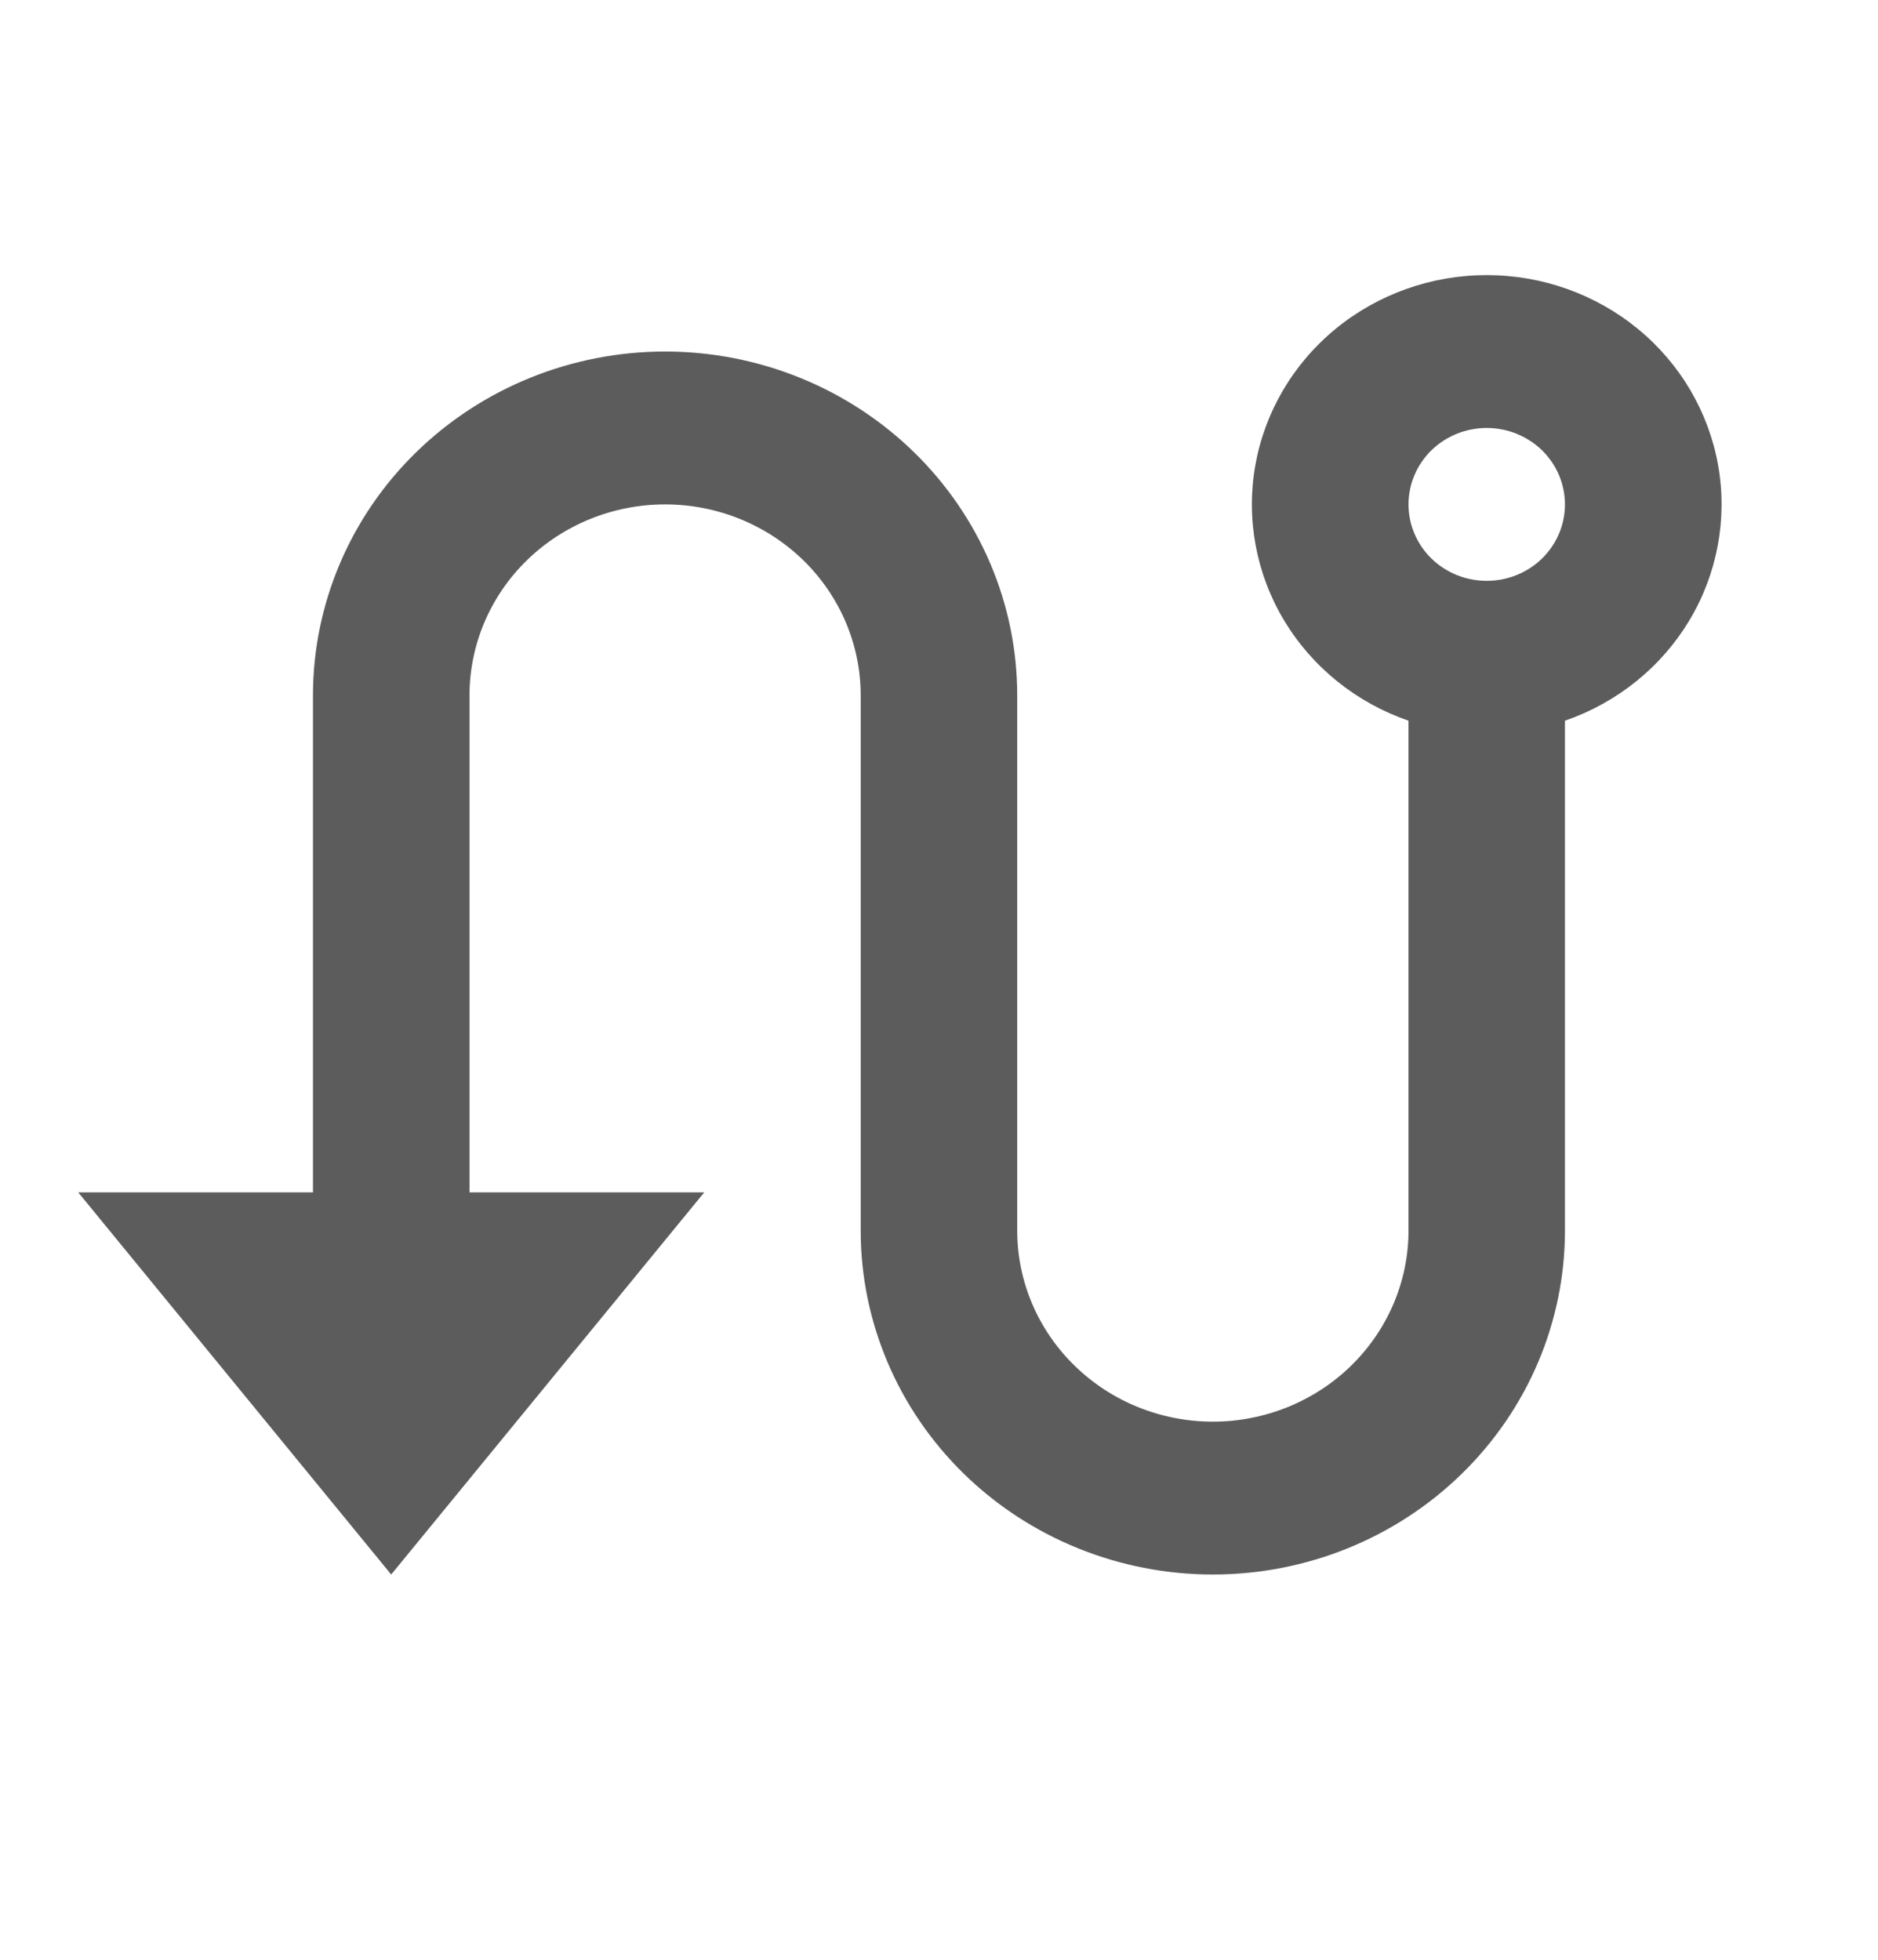 <svg width="23" height="24" viewBox="0 0 23 24" fill="none" xmlns="http://www.w3.org/2000/svg">
<g clip-path="url(#clip0_856_3352)">
<path d="M3.833 14.602V8.517C3.833 7.4 4.287 6.329 5.096 5.539C5.905 4.749 7.002 4.305 8.146 4.305C9.289 4.305 10.386 4.749 11.195 5.539C12.004 6.329 12.458 7.4 12.458 8.517V15.07C12.458 15.69 12.71 16.285 13.16 16.724C13.609 17.163 14.218 17.41 14.854 17.41C15.489 17.41 16.099 17.163 16.548 16.724C16.997 16.285 17.25 15.69 17.25 15.07V8.826C16.61 8.605 16.071 8.171 15.727 7.599C15.384 7.028 15.259 6.356 15.373 5.703C15.488 5.05 15.835 4.457 16.354 4.03C16.873 3.603 17.53 3.369 18.208 3.369C18.887 3.369 19.543 3.603 20.062 4.03C20.581 4.457 20.928 5.05 21.043 5.703C21.157 6.356 21.032 7.028 20.689 7.599C20.345 8.171 19.806 8.605 19.166 8.826V15.07C19.166 16.187 18.712 17.258 17.903 18.048C17.095 18.838 15.998 19.282 14.854 19.282C13.71 19.282 12.613 18.838 11.804 18.048C10.996 17.258 10.541 16.187 10.541 15.07V8.517C10.541 7.897 10.289 7.302 9.84 6.863C9.39 6.424 8.781 6.177 8.146 6.177C7.51 6.177 6.901 6.424 6.451 6.863C6.002 7.302 5.75 7.897 5.75 8.517V14.602H8.625L4.791 19.282L0.958 14.602H3.833ZM18.208 7.113C18.462 7.113 18.706 7.015 18.886 6.839C19.065 6.664 19.166 6.426 19.166 6.177C19.166 5.929 19.065 5.691 18.886 5.515C18.706 5.34 18.462 5.241 18.208 5.241C17.954 5.241 17.71 5.34 17.53 5.515C17.351 5.691 17.25 5.929 17.25 6.177C17.25 6.426 17.351 6.664 17.53 6.839C17.71 7.015 17.954 7.113 18.208 7.113Z" fill="#5C5C5C"/>
</g>
<defs>
<clipPath id="clip0_856_3352">
<rect width="23" height="22.465" fill="white" transform="translate(0 0.561)"/>
</clipPath>
</defs>
</svg>
